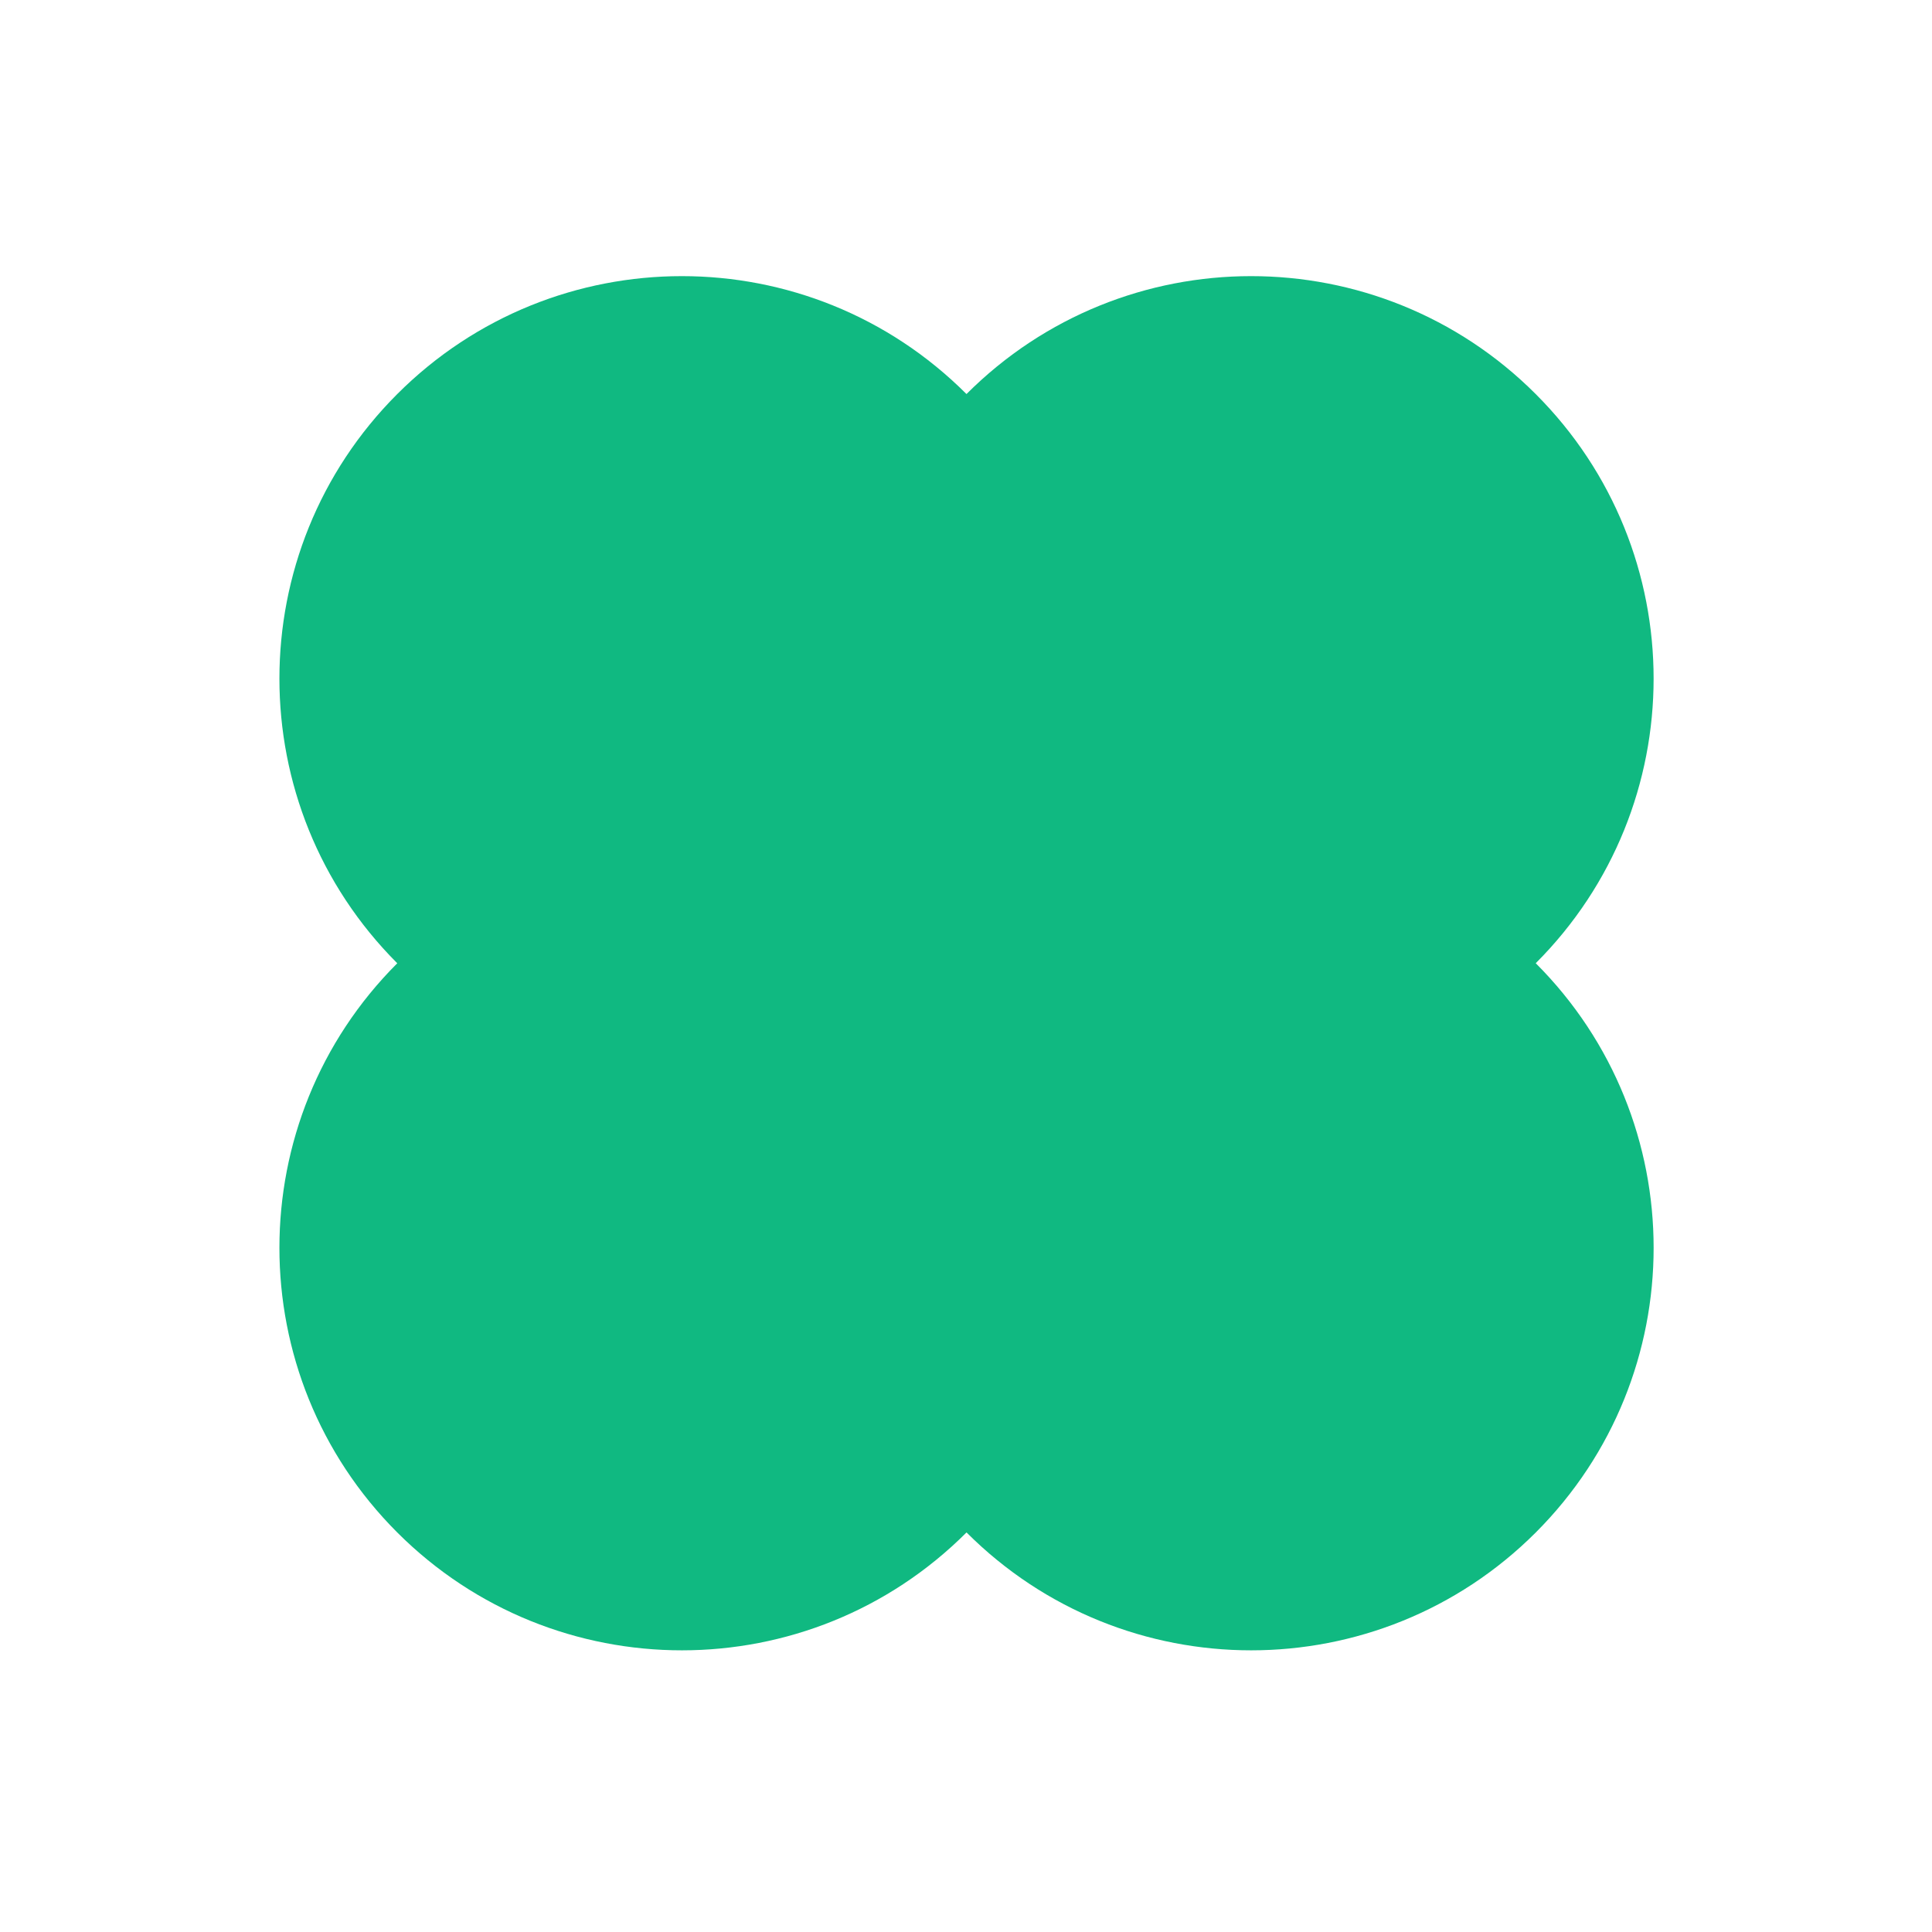 <svg width="24" height="24" viewBox="0 0 24 24" fill="none" xmlns="http://www.w3.org/2000/svg">
<path fill-rule="evenodd" clip-rule="evenodd" d="M4.935 11.966C2.983 13.918 2.983 17.084 4.935 19.037C6.888 20.989 10.054 20.989 12.006 19.037L12.006 19.037L12.007 19.037C13.959 20.989 17.125 20.989 19.078 19.037C21.03 17.084 21.03 13.918 19.078 11.966L19.077 11.966C21.03 10.013 21.03 6.847 19.077 4.895C17.125 2.942 13.959 2.942 12.006 4.895C10.054 2.942 6.888 2.942 4.935 4.895C2.983 6.847 2.983 10.013 4.935 11.966L4.935 11.966Z" fill="#10B981"/>
</svg>
